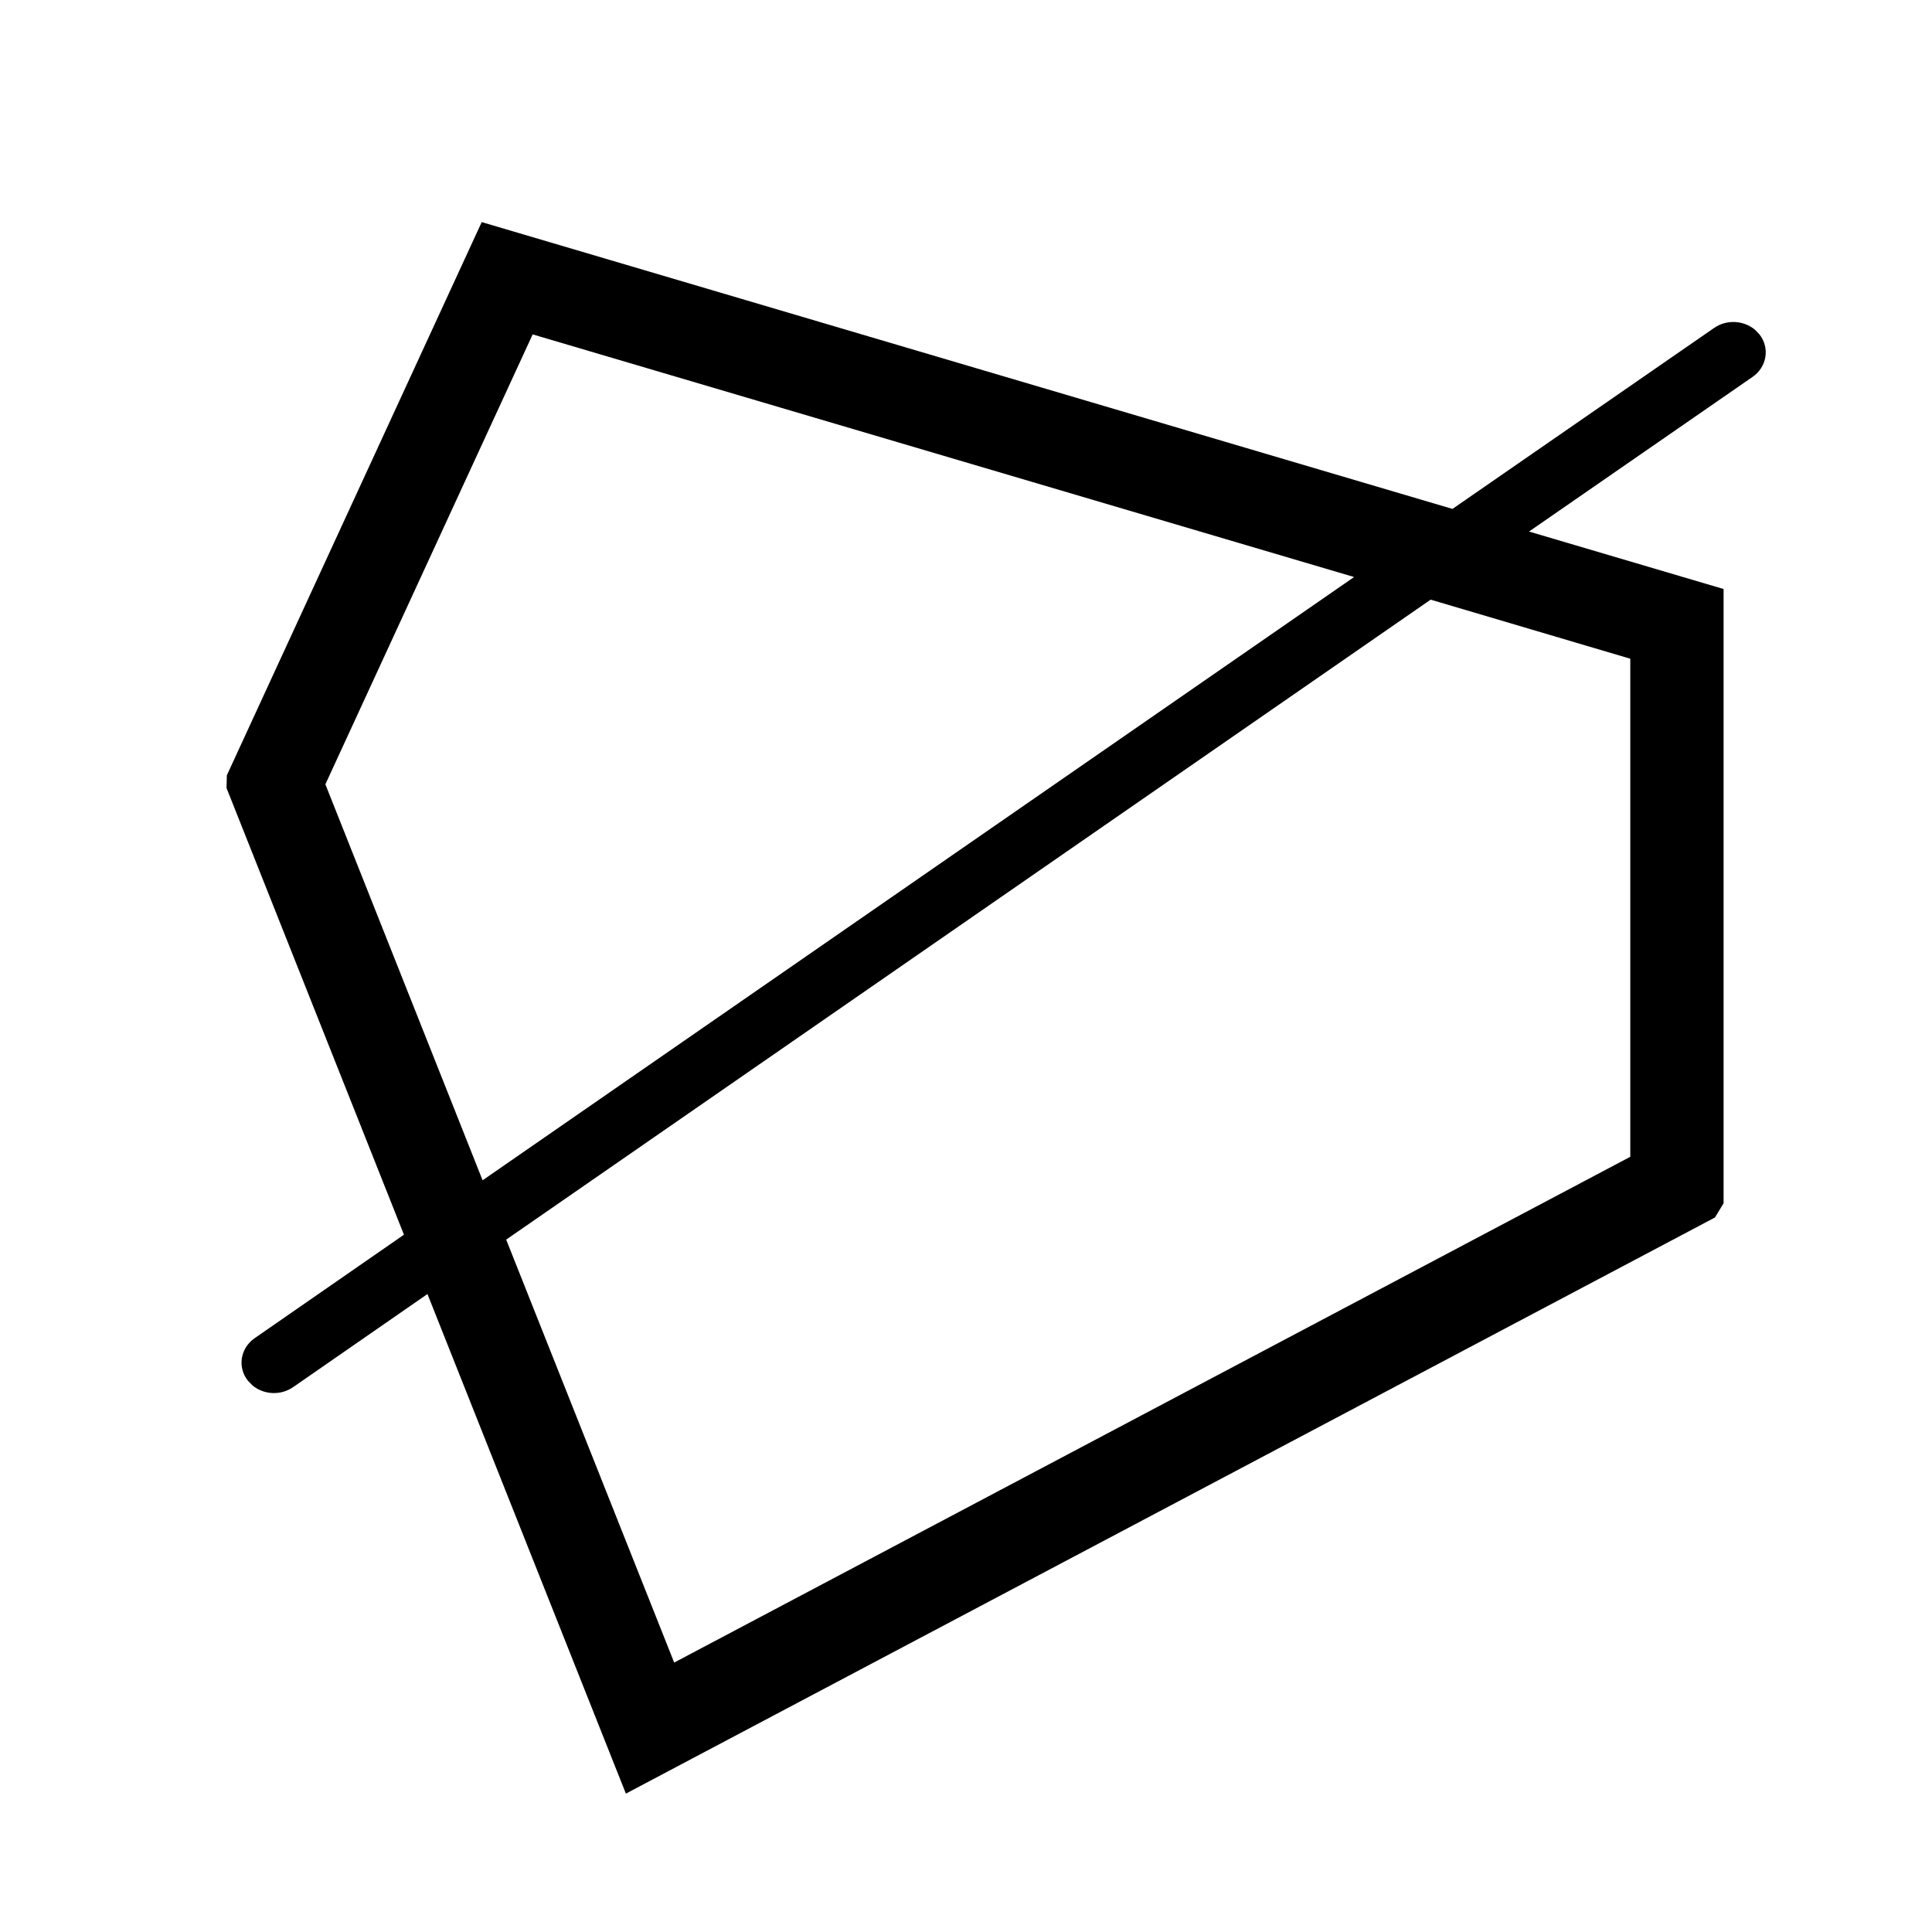 <?xml version="1.0" encoding="UTF-8"?>
<svg width="24px" height="24px" viewBox="0 0 24 24" version="1.1" xmlns="http://www.w3.org/2000/svg" xmlns:xlink="http://www.w3.org/1999/xlink">
    <!-- Generator: Sketch 62 (91390) - https://sketch.com -->
    <title>crops-CR209</title>
    <desc>Created with Sketch.</desc>
    <g id="crops-CR209" stroke="none" stroke-width="1" fill="none" fill-rule="evenodd">
        <path d="M5.984,2.759 L18.043,6.322 L21.293,4.074 C21.45,3.965 21.662,3.979 21.802,4.097 L21.856,4.153 C21.988,4.321 21.95,4.558 21.771,4.682 L21.771,4.682 L18.994,6.603 L21.411,7.317 L21.411,14.947 L21.304,15.124 L7.775,22.281 L5.31,16.075 L3.642,17.231 C3.485,17.34 3.273,17.326 3.134,17.208 L3.079,17.151 C2.947,16.984 2.985,16.747 3.164,16.623 L3.164,16.623 L5.018,15.338 L2.814,9.789 L2.818,9.631 L5.984,2.759 Z M17.772,7.449 L6.288,15.399 L8.375,20.653 L20.252,14.37 L20.252,8.183 L17.772,7.449 Z M6.617,4.154 L4.042,9.743 L5.995,14.662 L16.821,7.168 L6.617,4.154 Z" id="Combined-Shape" fill="#000000"></path>
    </g>
</svg>